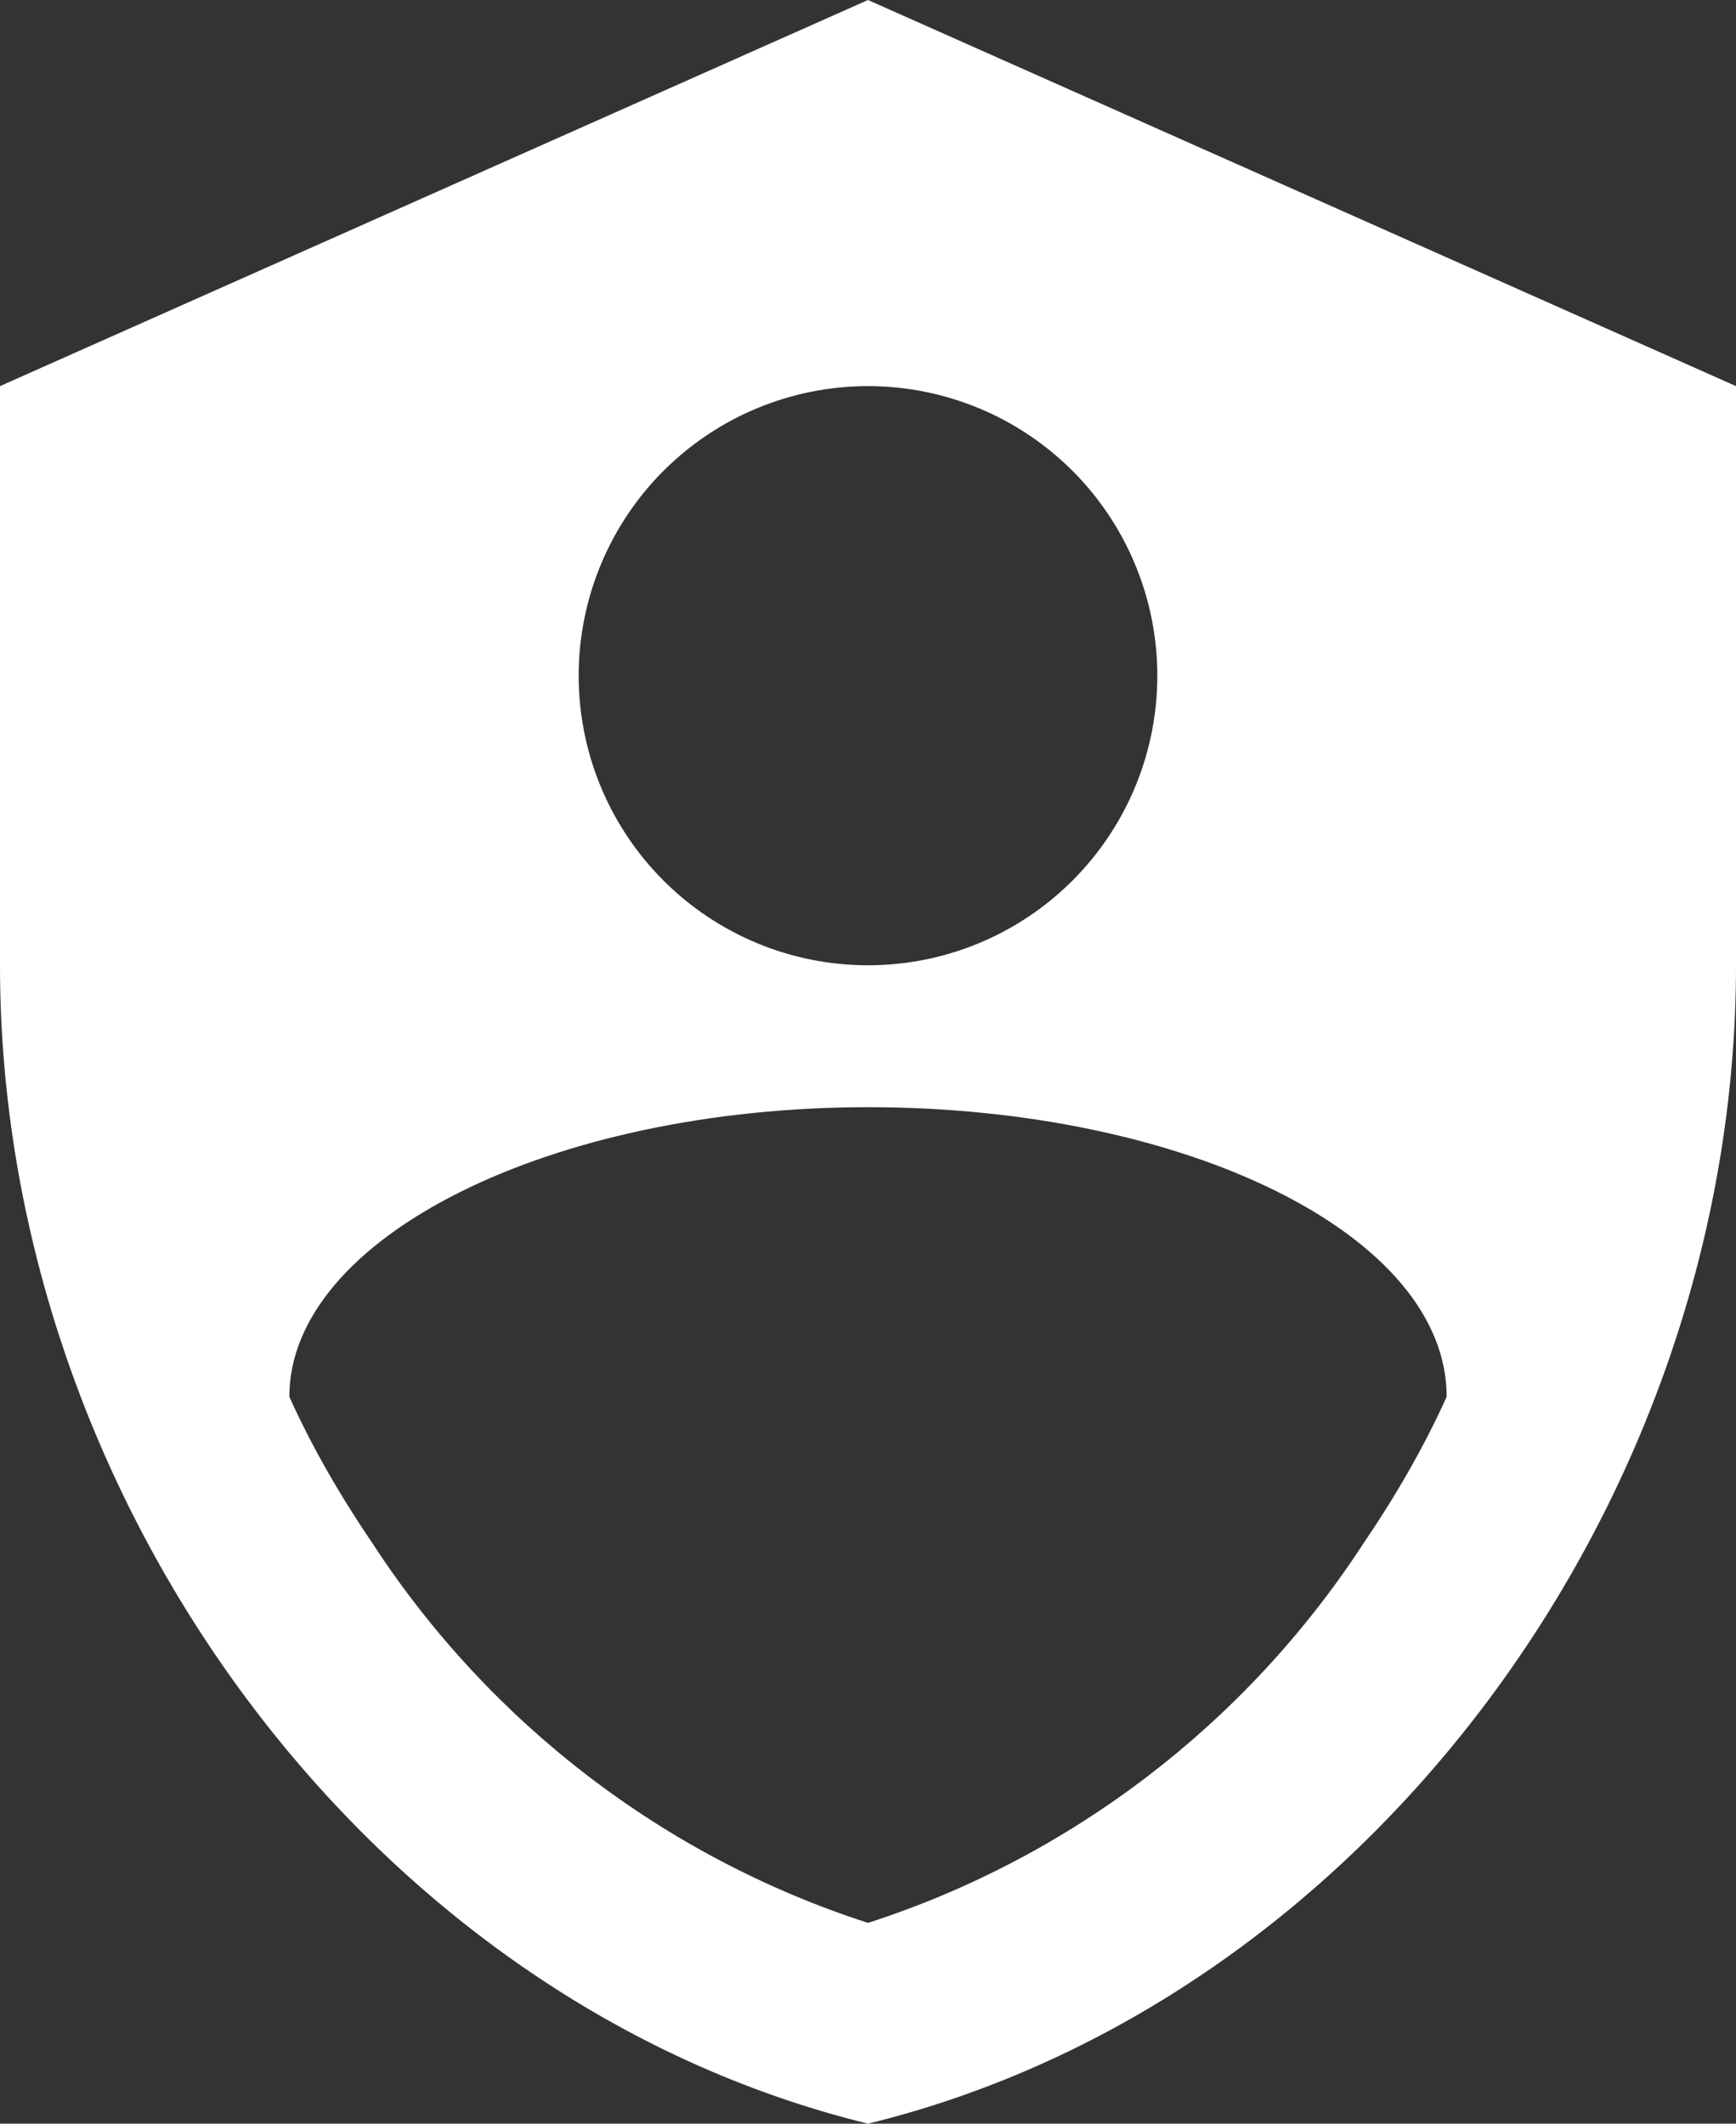 <svg width="188" height="230" viewBox="0 0 188 230" fill="none" xmlns="http://www.w3.org/2000/svg">
<rect x="0" y="0" width="188" height="230" fill="#333333" stroke="none"/>
<path d="M94 0L0 41.818V104.545C0 162.568 40.107 216.827 94 230C147.893 216.827 188 162.568 188 104.545V41.818L94 0ZM94 41.818C102.31 41.818 110.28 45.123 116.156 51.004C122.032 56.886 125.333 64.864 125.333 73.182C125.333 81.5 122.032 89.477 116.156 95.359C110.28 101.241 102.31 104.545 94 104.545C85.69 104.545 77.72 101.241 71.844 95.359C65.968 89.477 62.667 81.5 62.667 73.182C62.667 64.864 65.968 56.886 71.844 51.004C77.72 45.123 85.69 41.818 94 41.818ZM147.58 167.273C134.942 186.614 116.038 201.145 94 208.255C71.962 201.145 53.058 186.614 40.42 167.273C36.869 162.045 33.84 156.818 31.333 151.277C31.333 134.027 59.638 119.914 94 119.914C128.362 119.914 156.667 133.714 156.667 151.277C154.16 156.818 151.131 162.045 147.58 167.273Z" fill="white"/>
</svg>
